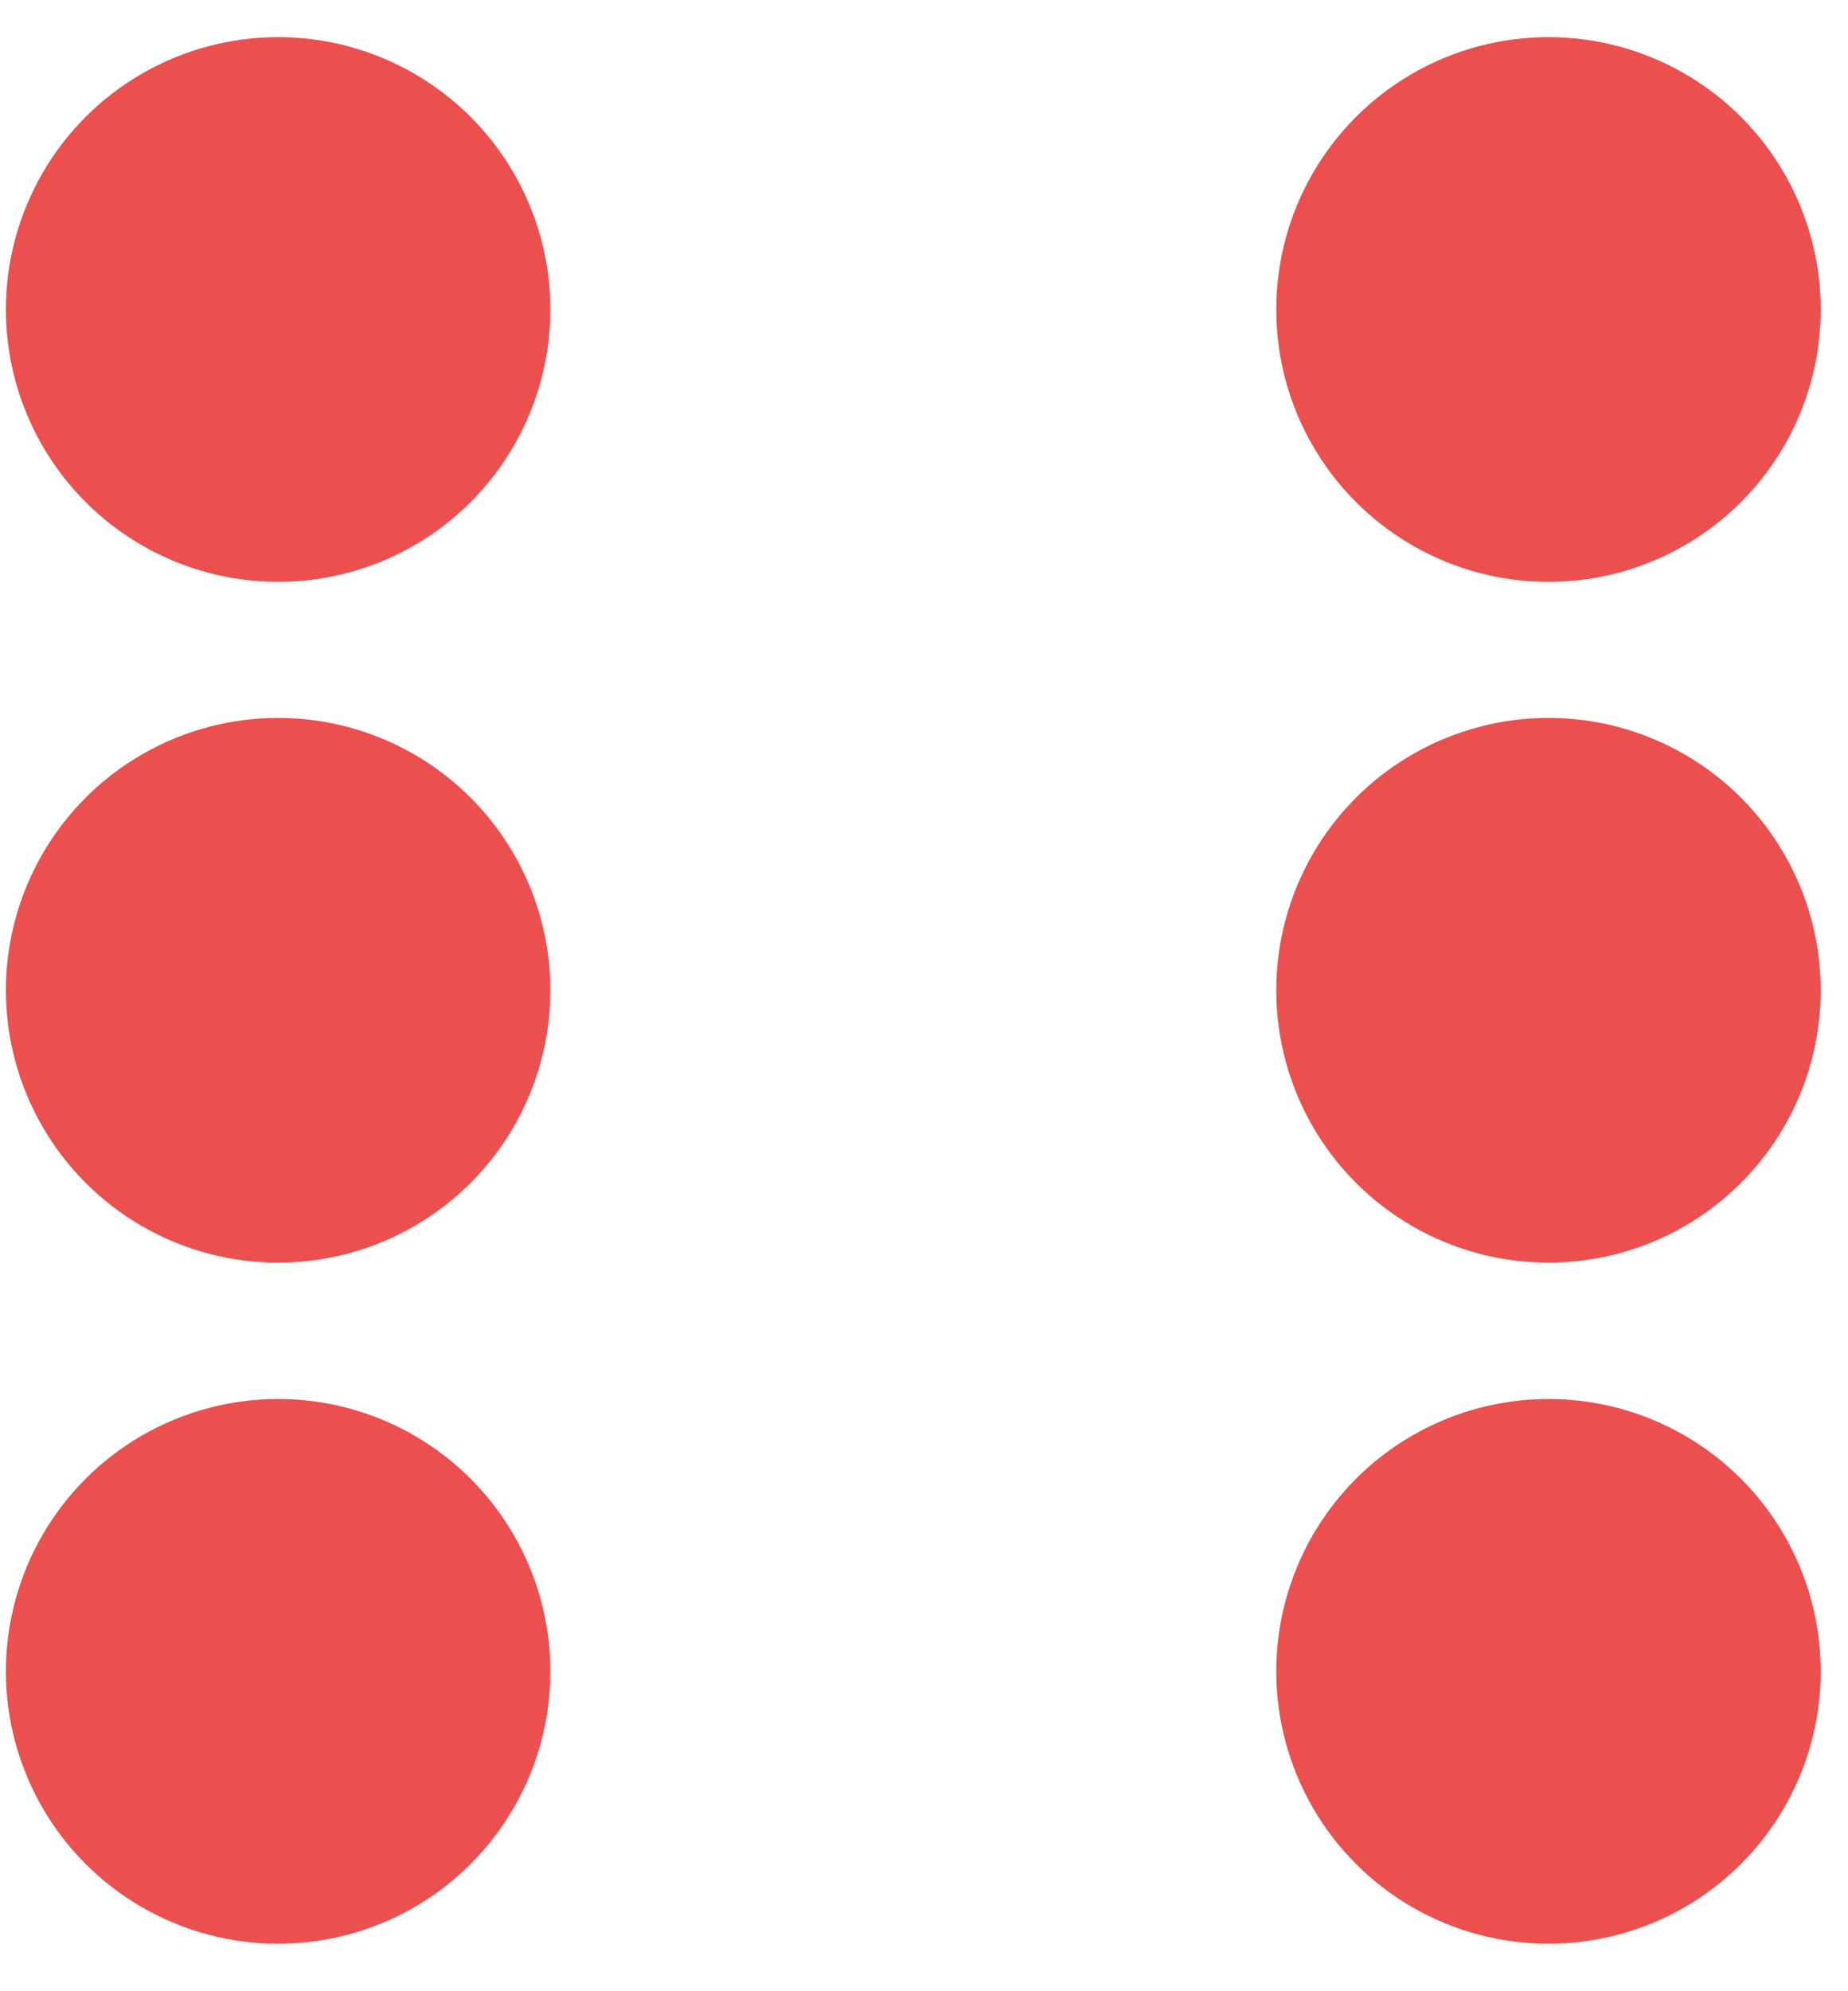 <svg width="26" height="28" viewBox="0 0 26 28" fill="none" xmlns="http://www.w3.org/2000/svg">
<circle cx="21.786" cy="23.502" r="3.83" fill="#EB504E"/>
<circle cx="21.786" cy="13.925" r="3.83" fill="#EB504E"/>
<circle cx="3.913" cy="13.925" r="3.83" fill="#EB504E"/>
<circle cx="3.913" cy="23.502" r="3.83" fill="#EB504E"/>
<circle cx="3.913" cy="4.352" r="3.83" fill="#EB504E"/>
<circle cx="21.786" cy="4.352" r="3.83" fill="#EB504E"/>
</svg>
